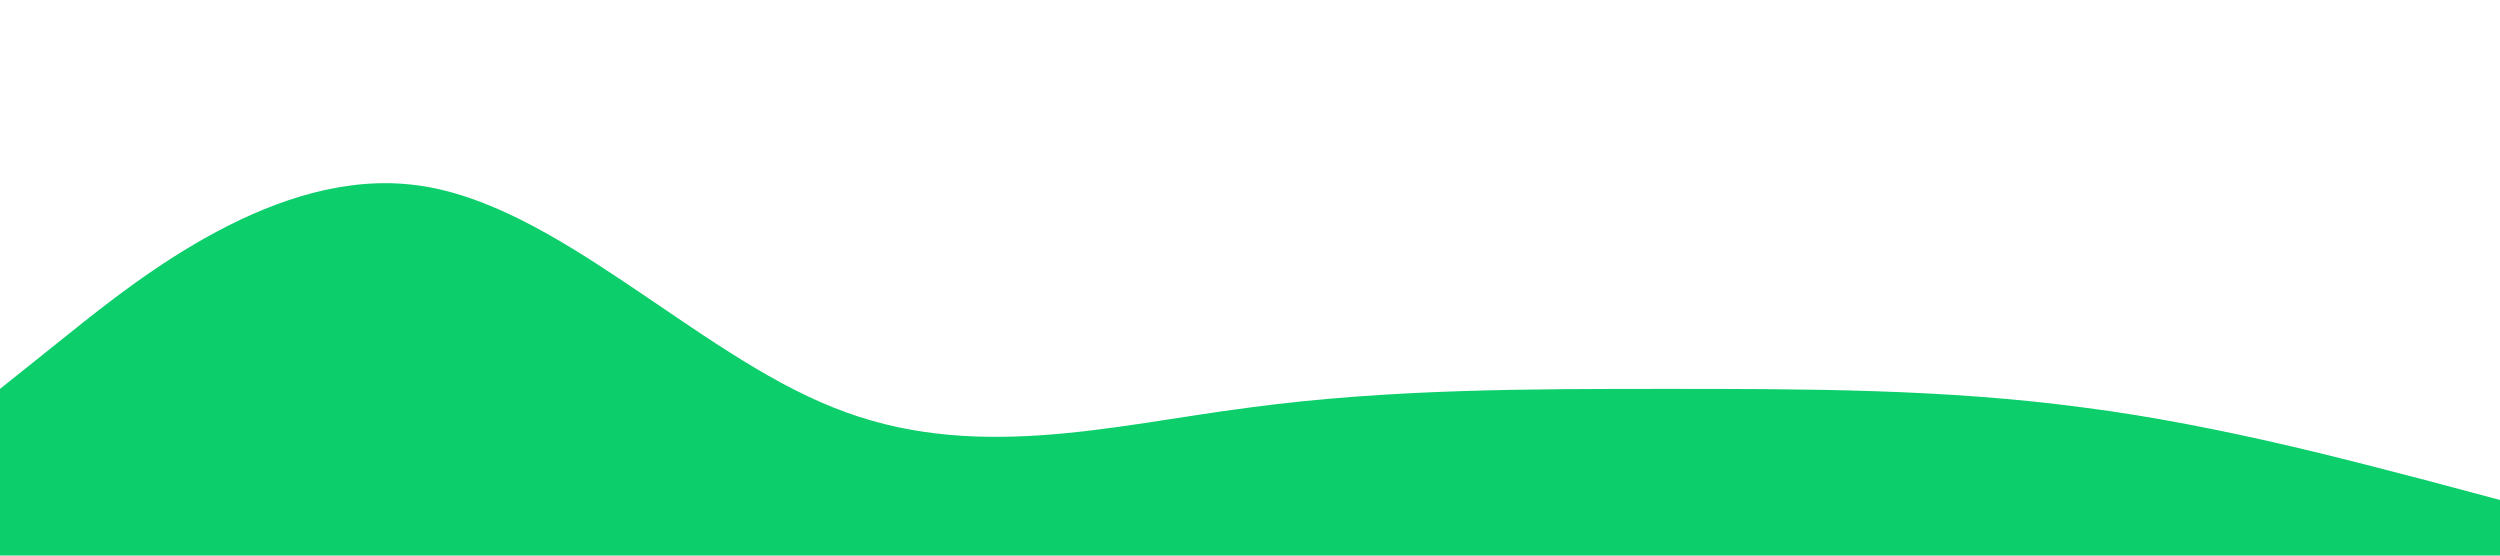 <?xml version="1.0" standalone="no"?><svg xmlns="http://www.w3.org/2000/svg" viewBox="0 0 1440 320"><path fill="#0CCE6B" fill-opacity="1" d="M0,224L40,192C80,160,160,96,240,106.7C320,117,400,203,480,234.7C560,267,640,245,720,234.7C800,224,880,224,960,224C1040,224,1120,224,1200,234.7C1280,245,1360,267,1400,277.3L1440,288L1440,320L1400,320C1360,320,1280,320,1200,320C1120,320,1040,320,960,320C880,320,800,320,720,320C640,320,560,320,480,320C400,320,320,320,240,320C160,320,80,320,40,320L0,320Z"></path></svg>